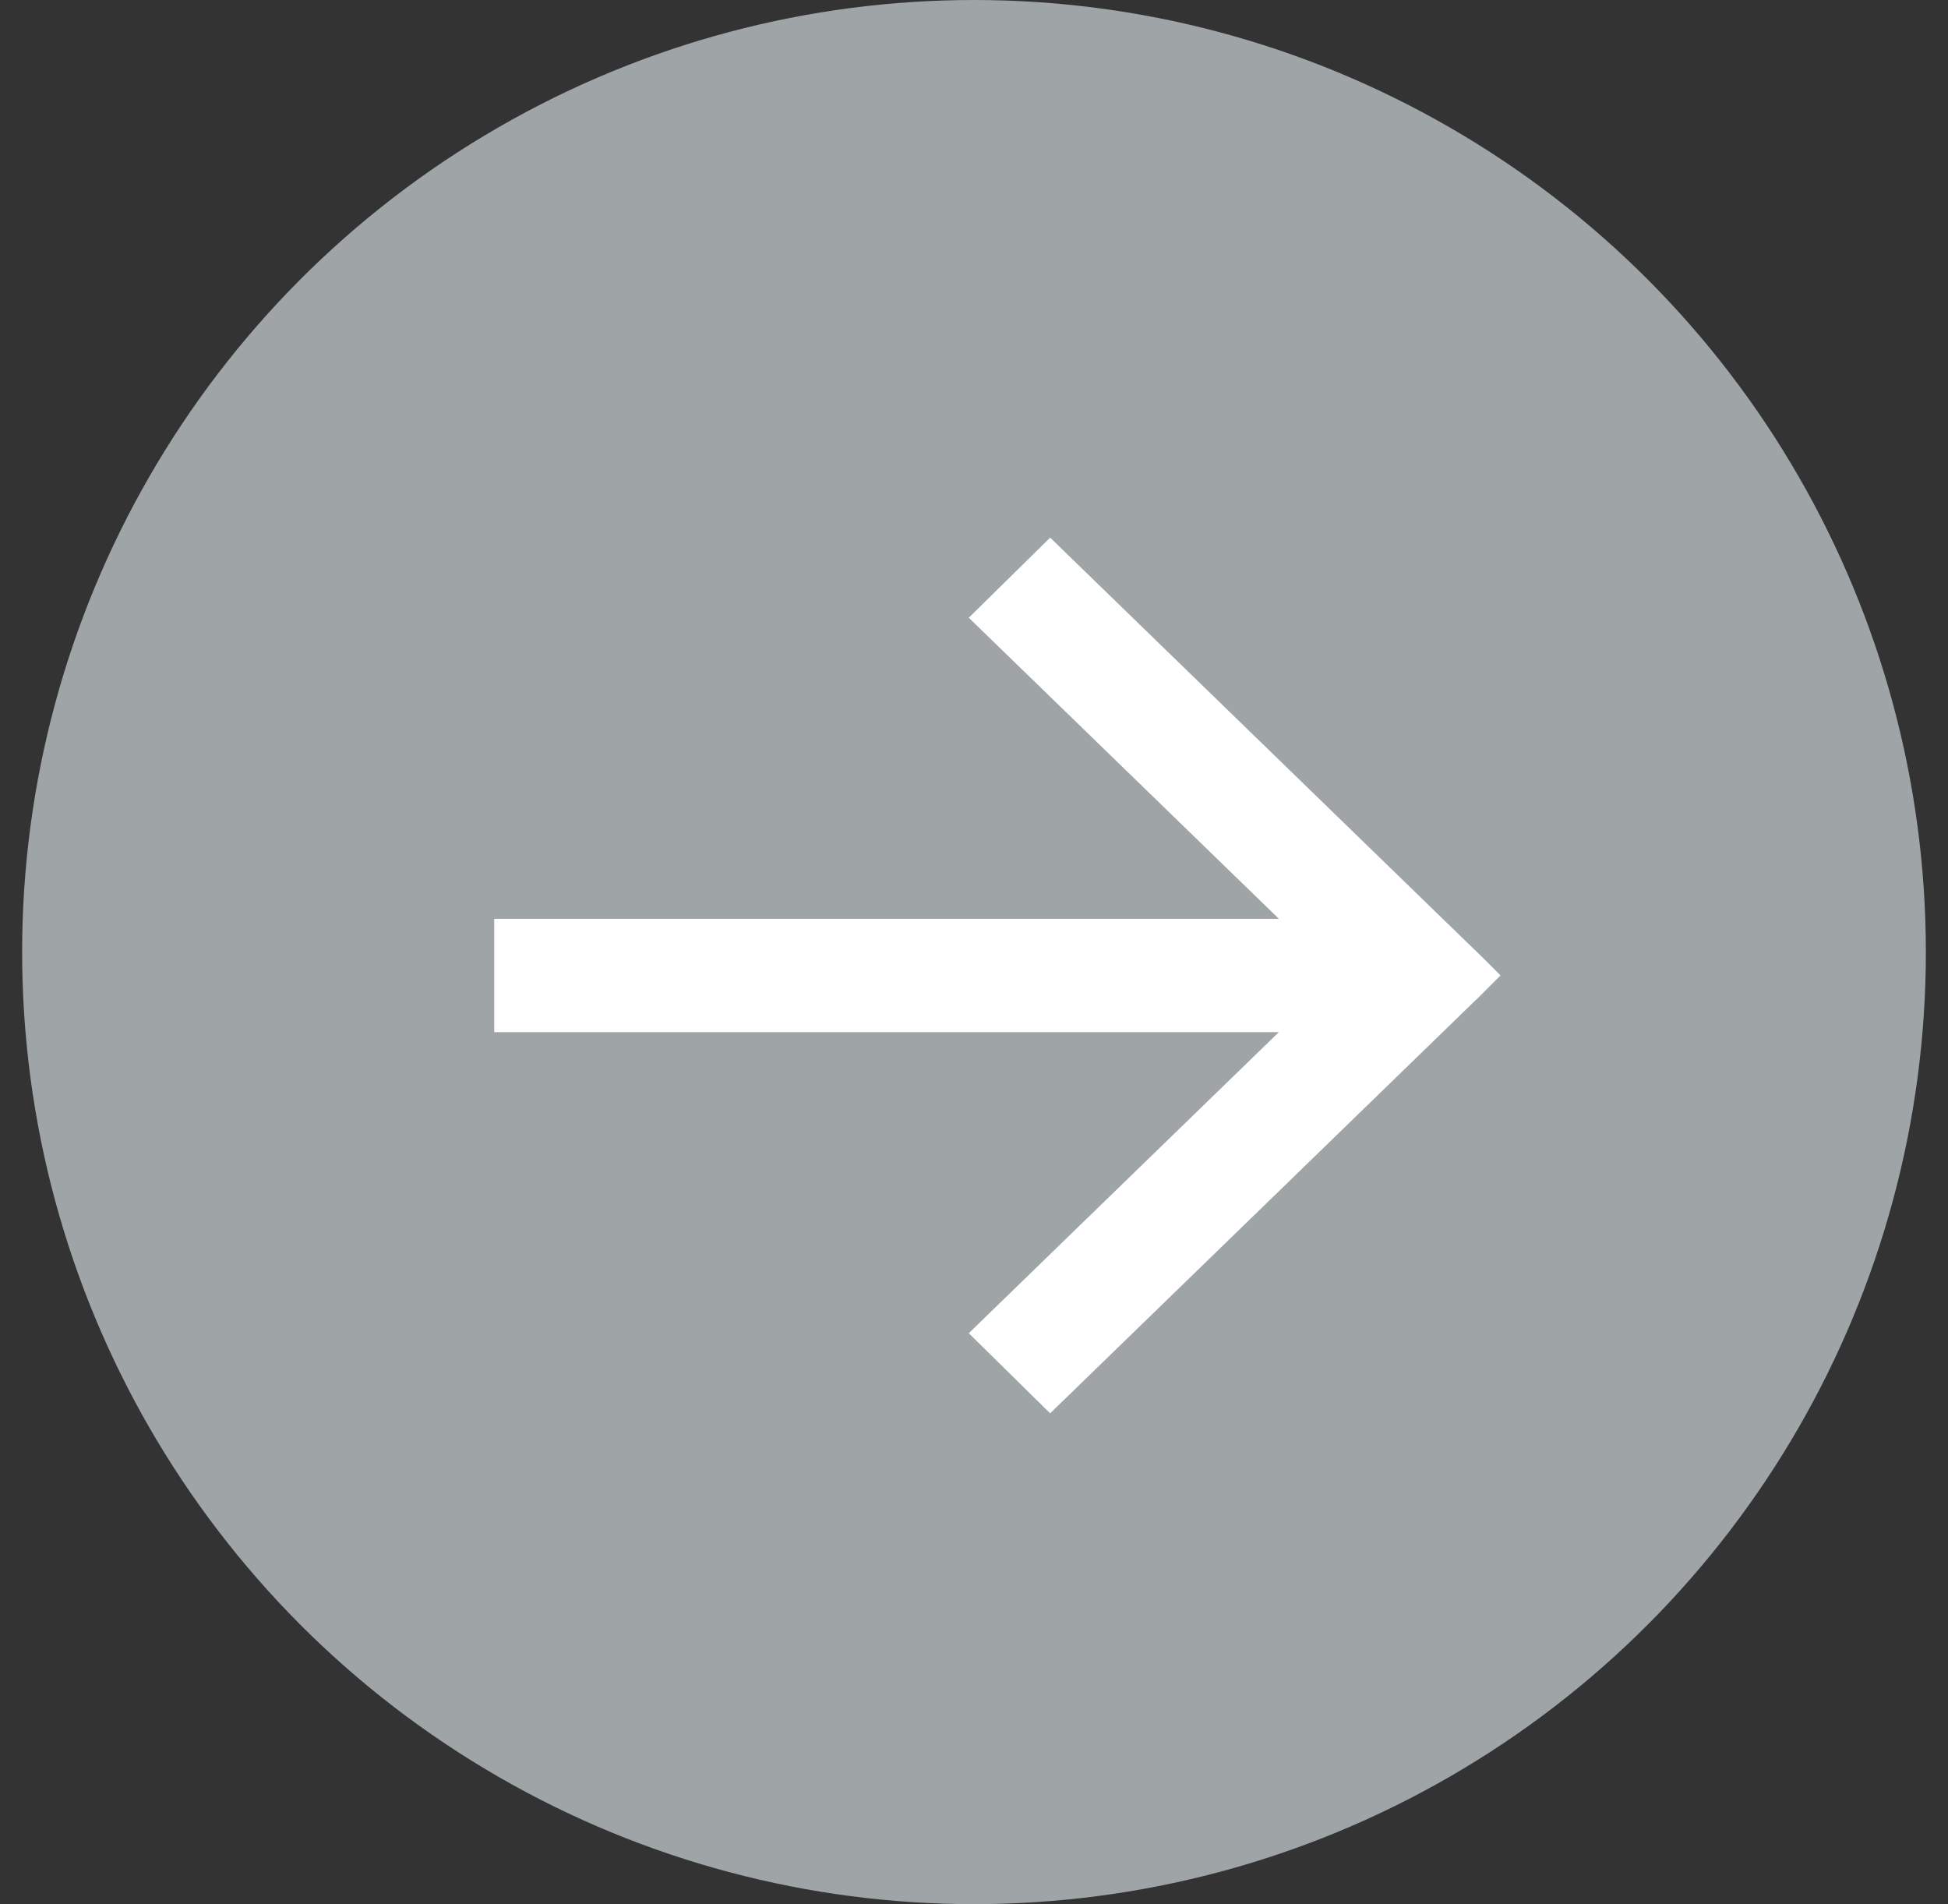 <?xml version="1.0" encoding="UTF-8"?>
<svg width="44px" height="43px" viewBox="0 0 44 43" version="1.1" xmlns="http://www.w3.org/2000/svg" xmlns:xlink="http://www.w3.org/1999/xlink">
    <rect x="0" y="0" width="44" height="43" fill="#333333" stroke="none"/>
    <!-- Generator: Sketch 45.2 (43514) - http://www.bohemiancoding.com/sketch -->
    <title>Group 9</title>
    <desc>Created with Sketch.</desc>
    <defs></defs>
    <g id="Page-6" stroke="none" stroke-width="1" fill="none" fill-rule="evenodd">
        <g id="Alternative-Icons" transform="translate(-275, -575)">
            <g id="Group-9" transform="translate(275, 575)">
                <circle id="Oval" fill="#9FA4A6" cx="22" cy="21.5" r="21.5"></circle>
                <path d="M11.708,21.487 L11.699,21.492 L11.163,22.028 L11.55,22.415 L12.161,23.009 L12.503,23.34 L21.336,31.915 L23.174,30.106 L16.169,23.307 L33.893,23.307 L33.893,20.748 L16.17,20.748 L23.174,13.949 L21.336,12.14 L11.708,21.487 Z" id="ShapeBack" fill="#FFFFFF" transform="translate(22.528, 22.028) scale(-1, -1) translate(-22.528, -22.028) "></path>
            </g>
        </g>
    </g>
</svg>